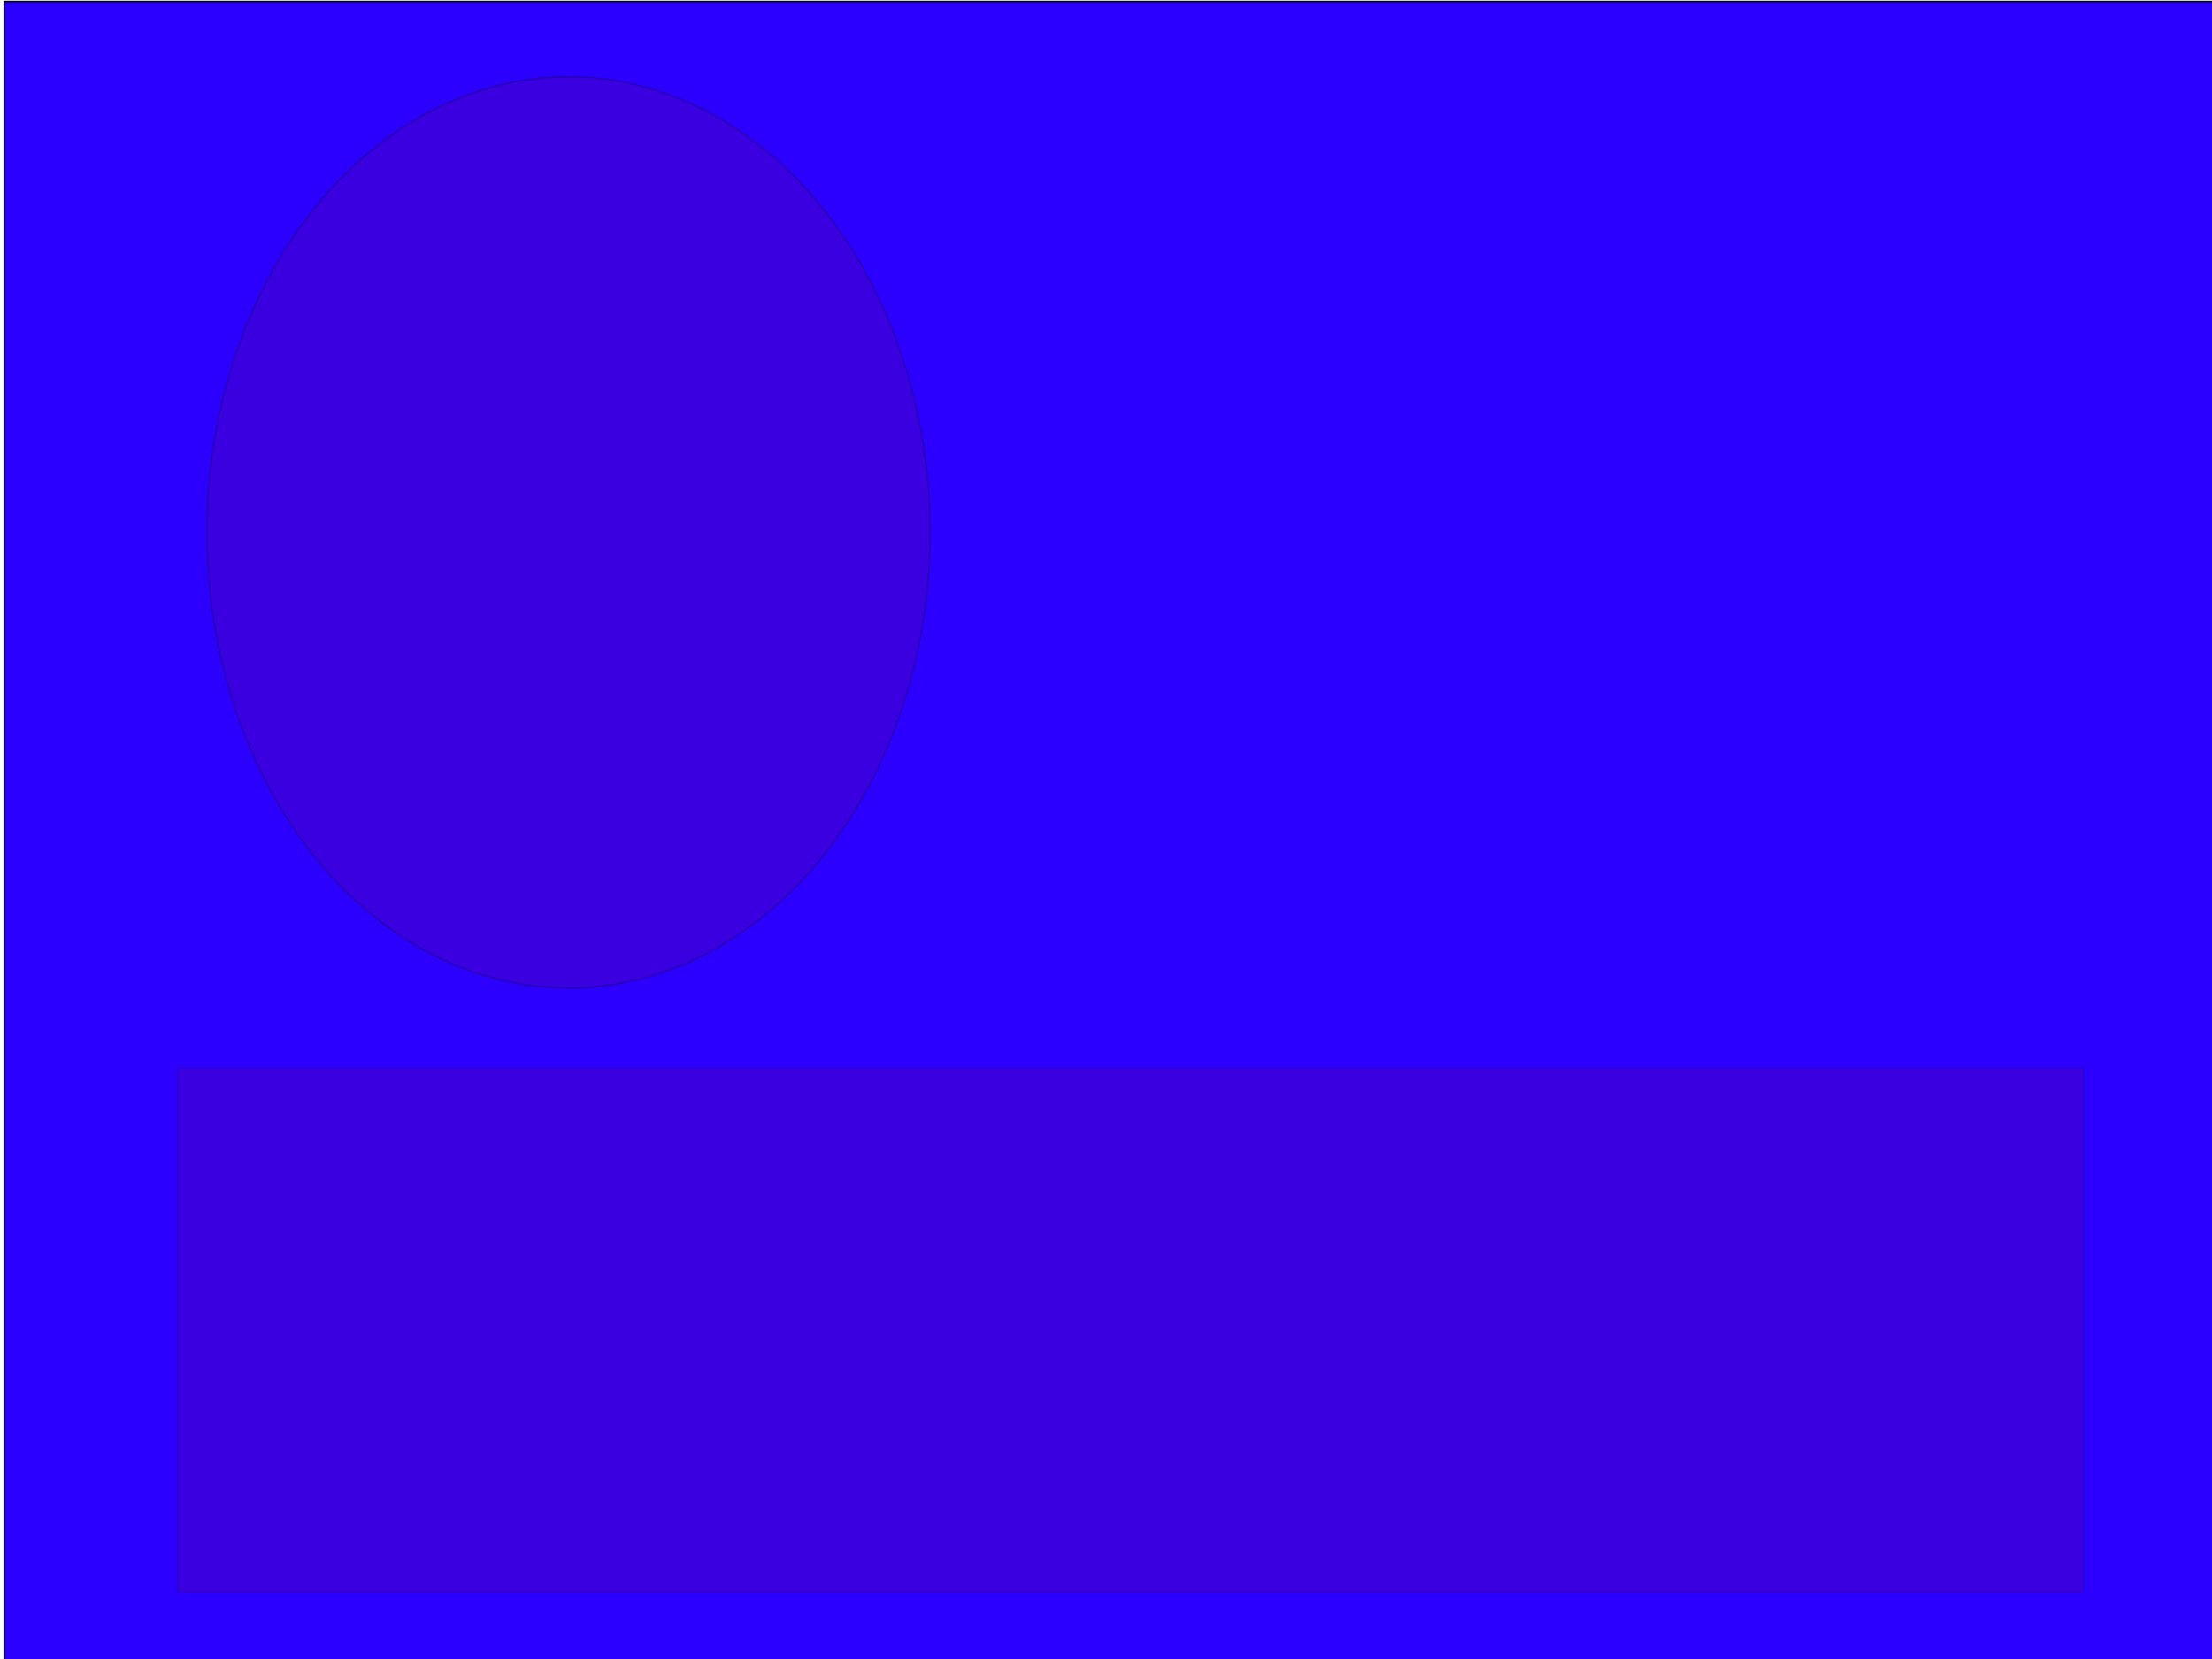 <?xml version="1.0" encoding="UTF-8" standalone="no"?>
<!-- Created with Inkscape (http://www.inkscape.org/) -->

<svg
   xmlns:dc="http://purl.org/dc/elements/1.1/"
   xmlns:cc="http://creativecommons.org/ns#"
   xmlns:rdf="http://www.w3.org/1999/02/22-rdf-syntax-ns#"
   xmlns:svg="http://www.w3.org/2000/svg"
   xmlns="http://www.w3.org/2000/svg"
   xmlns:sodipodi="http://sodipodi.sourceforge.net/DTD/sodipodi-0.dtd"
   xmlns:inkscape="http://www.inkscape.org/namespaces/inkscape"
   width="800mm"
   height="600mm"
   viewBox="0 0 800 600"
   version="1.1"
   id="svg8"
   inkscape:version="0.92.3 (2405546, 2018-03-11)"
   sodipodi:docname="characterSelectionPage.svg">
  <defs
     id="defs2">
    <filter
       inkscape:collect="always"
       style="color-interpolation-filters:sRGB"
       id="filter867"
       x="-0.092"
       width="1.184"
       y="-0.172"
       height="1.345">
      <feGaussianBlur
         inkscape:collect="always"
         stdDeviation="49.213"
         id="feGaussianBlur869" />
    </filter>
    <filter
       inkscape:collect="always"
       style="color-interpolation-filters:sRGB"
       id="filter985"
       x="-0.136"
       width="1.271"
       y="-0.108"
       height="1.215">
      <feGaussianBlur
         inkscape:collect="always"
         stdDeviation="14.779"
         id="feGaussianBlur987" />
    </filter>
  </defs>
  <sodipodi:namedview
     id="base"
     pagecolor="#ffffff"
     bordercolor="#666666"
     borderopacity="1.0"
     inkscape:pageopacity="0.0"
     inkscape:pageshadow="2"
     inkscape:zoom="0.35"
     inkscape:cx="-300"
     inkscape:cy="560"
     inkscape:document-units="mm"
     inkscape:current-layer="layer1"
     showgrid="false"
     inkscape:window-width="3840"
     inkscape:window-height="2115"
     inkscape:window-x="10227"
     inkscape:window-y="-13"
     inkscape:window-maximized="1" />
  <g
     inkscape:label="Layer 1"
     inkscape:groupmode="layer"
     id="layer1"
     transform="translate(0,303)">
    <rect
       style="opacity:1;fill:#2c00ff;fill-opacity:1;stroke:#000000;stroke-width:0.529;stroke-linejoin:miter;stroke-miterlimit:0;stroke-dasharray:none;stroke-opacity:1"
       id="rect825"
       width="807.357"
       height="604.762"
       x="1.512"
       y="-302.47"
       rx="5.3952511e-017" />
    <rect
       style="opacity:0.5;fill:#640080;fill-opacity:1;stroke:#000000;stroke-width:0.529;stroke-linejoin:miter;stroke-miterlimit:0;stroke-dasharray:none;stroke-opacity:1;filter:url(#filter867)"
       id="rect865"
       width="1283.607"
       height="684.893"
       x="-959.304"
       y="-263.917"
       rx="5.3952511e-017"
       transform="matrix(0.537,0,0,0.277,579.357,156.369)" />
    <ellipse
       style="opacity:0.5;fill:#640080;fill-opacity:1;stroke:#000000;stroke-width:0.529;stroke-linejoin:miter;stroke-miterlimit:0;stroke-dasharray:none;stroke-opacity:1;filter:url(#filter985)"
       id="path871"
       cx="205.619"
       cy="-110.458"
       rx="130.78"
       ry="164.798" />
  </g>
</svg>

